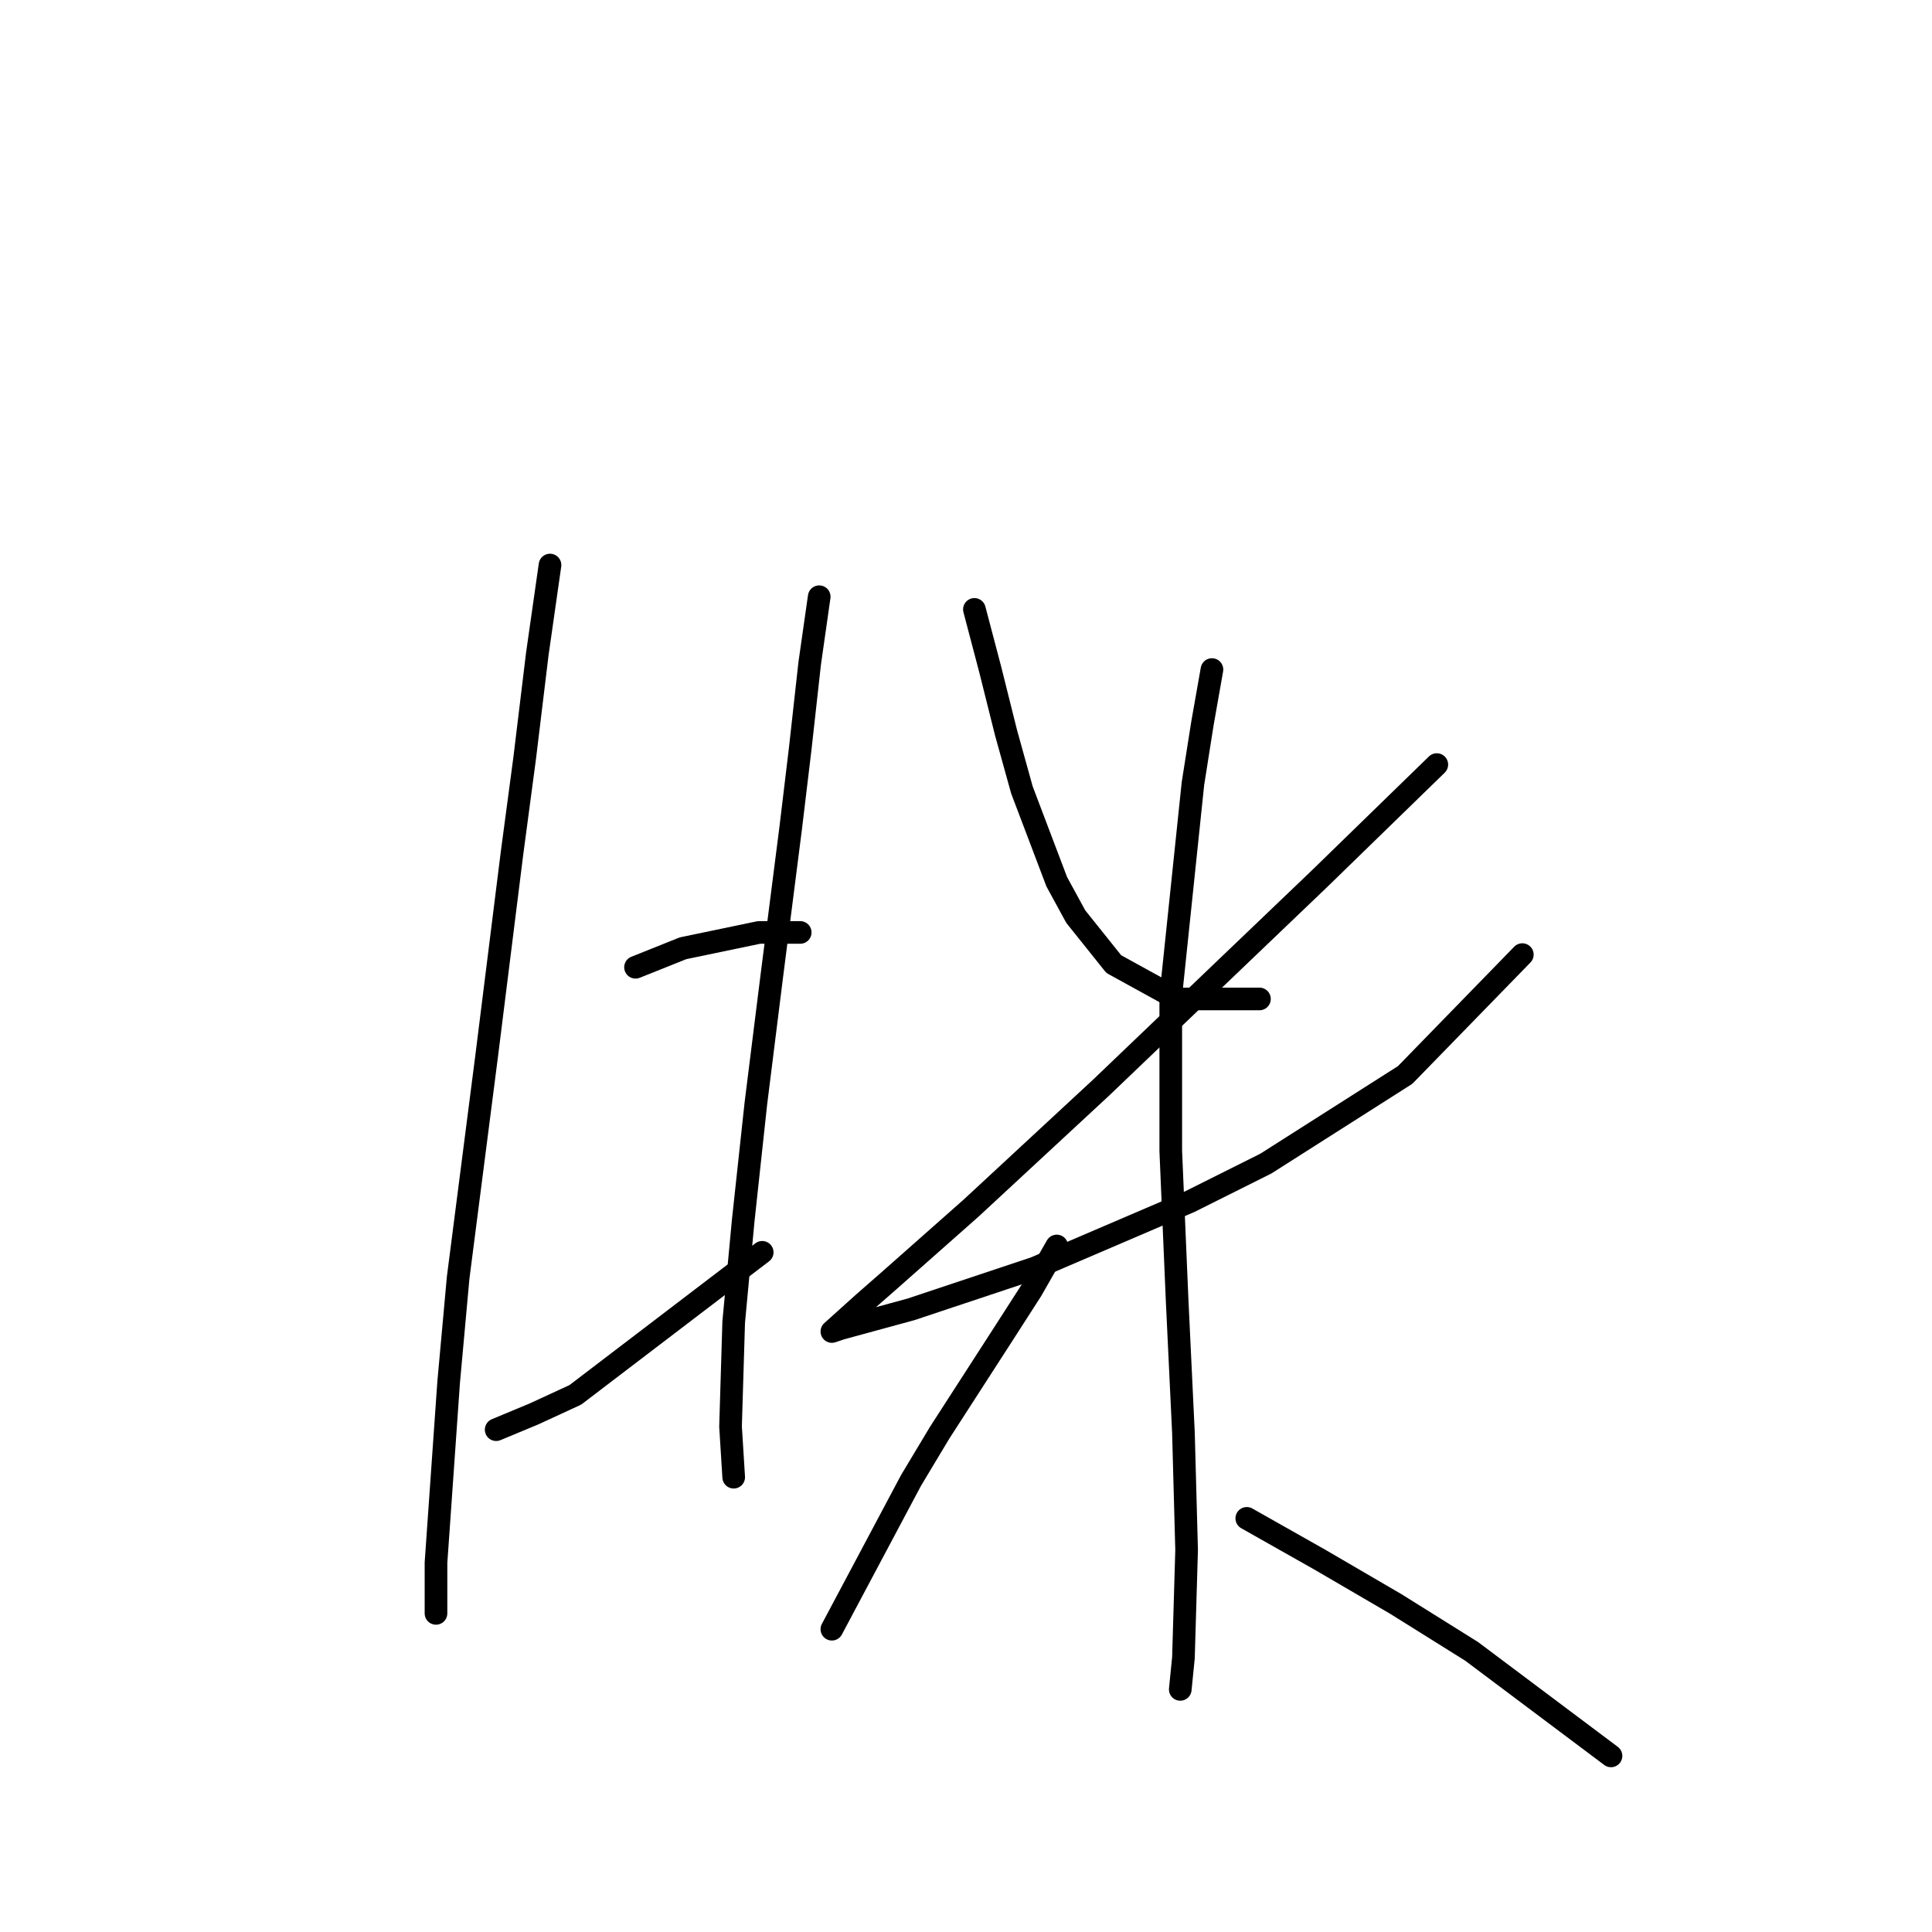 <?xml version="1.0" standalone="no"?>
    <svg width="256" height="256" xmlns="http://www.w3.org/2000/svg" version="1.1">
    <polyline stroke="black" stroke-width="3" stroke-linecap="round" fill="transparent" stroke-linejoin="round" points="72.879 74.871 71.2 86.622 69.521 100.471 67.843 113.061 64.485 139.92 60.708 169.296 59.449 183.145 57.771 207.066 57.771 211.263 57.771 213.781 57.771 213.781 " />
        <polyline stroke="black" stroke-width="3" stroke-linecap="round" fill="transparent" stroke-linejoin="round" points="84.21 128.169 90.505 125.651 100.577 123.553 106.032 123.553 106.032 123.553 " />
        <polyline stroke="black" stroke-width="3" stroke-linecap="round" fill="transparent" stroke-linejoin="round" points="65.744 189.44 70.78 187.342 76.236 184.824 100.996 165.939 100.996 165.939 " />
        <polyline stroke="black" stroke-width="3" stroke-linecap="round" fill="transparent" stroke-linejoin="round" points="108.55 79.068 107.291 87.881 106.032 99.212 104.773 109.704 102.255 129.428 100.157 146.215 98.478 161.742 97.219 175.172 96.8 189.021 97.219 195.735 97.219 195.735 " />
        <polyline stroke="black" stroke-width="3" stroke-linecap="round" fill="transparent" stroke-linejoin="round" points="129.114 80.747 131.212 88.72 133.311 97.114 135.409 104.668 140.025 116.838 142.543 121.454 147.579 127.749 155.973 132.366 166.884 132.366 166.884 132.366 " />
        <polyline stroke="black" stroke-width="3" stroke-linecap="round" fill="transparent" stroke-linejoin="round" points="190.385 101.31 174.858 116.418 165.205 125.651 145.901 144.116 128.694 160.064 117.783 169.716 114.426 172.654 110.229 176.431 111.488 176.011 120.721 173.493 137.088 168.037 157.651 159.224 167.723 154.188 186.189 142.438 201.716 126.49 201.716 126.49 " />
        <polyline stroke="black" stroke-width="3" stroke-linecap="round" fill="transparent" stroke-linejoin="round" points="160.589 88.72 159.33 95.855 158.071 103.828 155.133 131.946 155.133 152.51 155.973 172.234 156.812 189.86 157.232 205.388 156.812 219.656 156.392 223.853 156.392 223.853 " />
        <polyline stroke="black" stroke-width="3" stroke-linecap="round" fill="transparent" stroke-linejoin="round" points="140.025 165.1 136.668 170.975 132.891 176.85 124.498 189.86 120.721 196.155 110.229 215.879 110.229 215.879 " />
        <polyline stroke="black" stroke-width="3" stroke-linecap="round" fill="transparent" stroke-linejoin="round" points="165.205 201.191 174.858 206.647 184.93 212.522 195.002 218.817 213.467 232.666 213.467 232.666 " />
        </svg>
